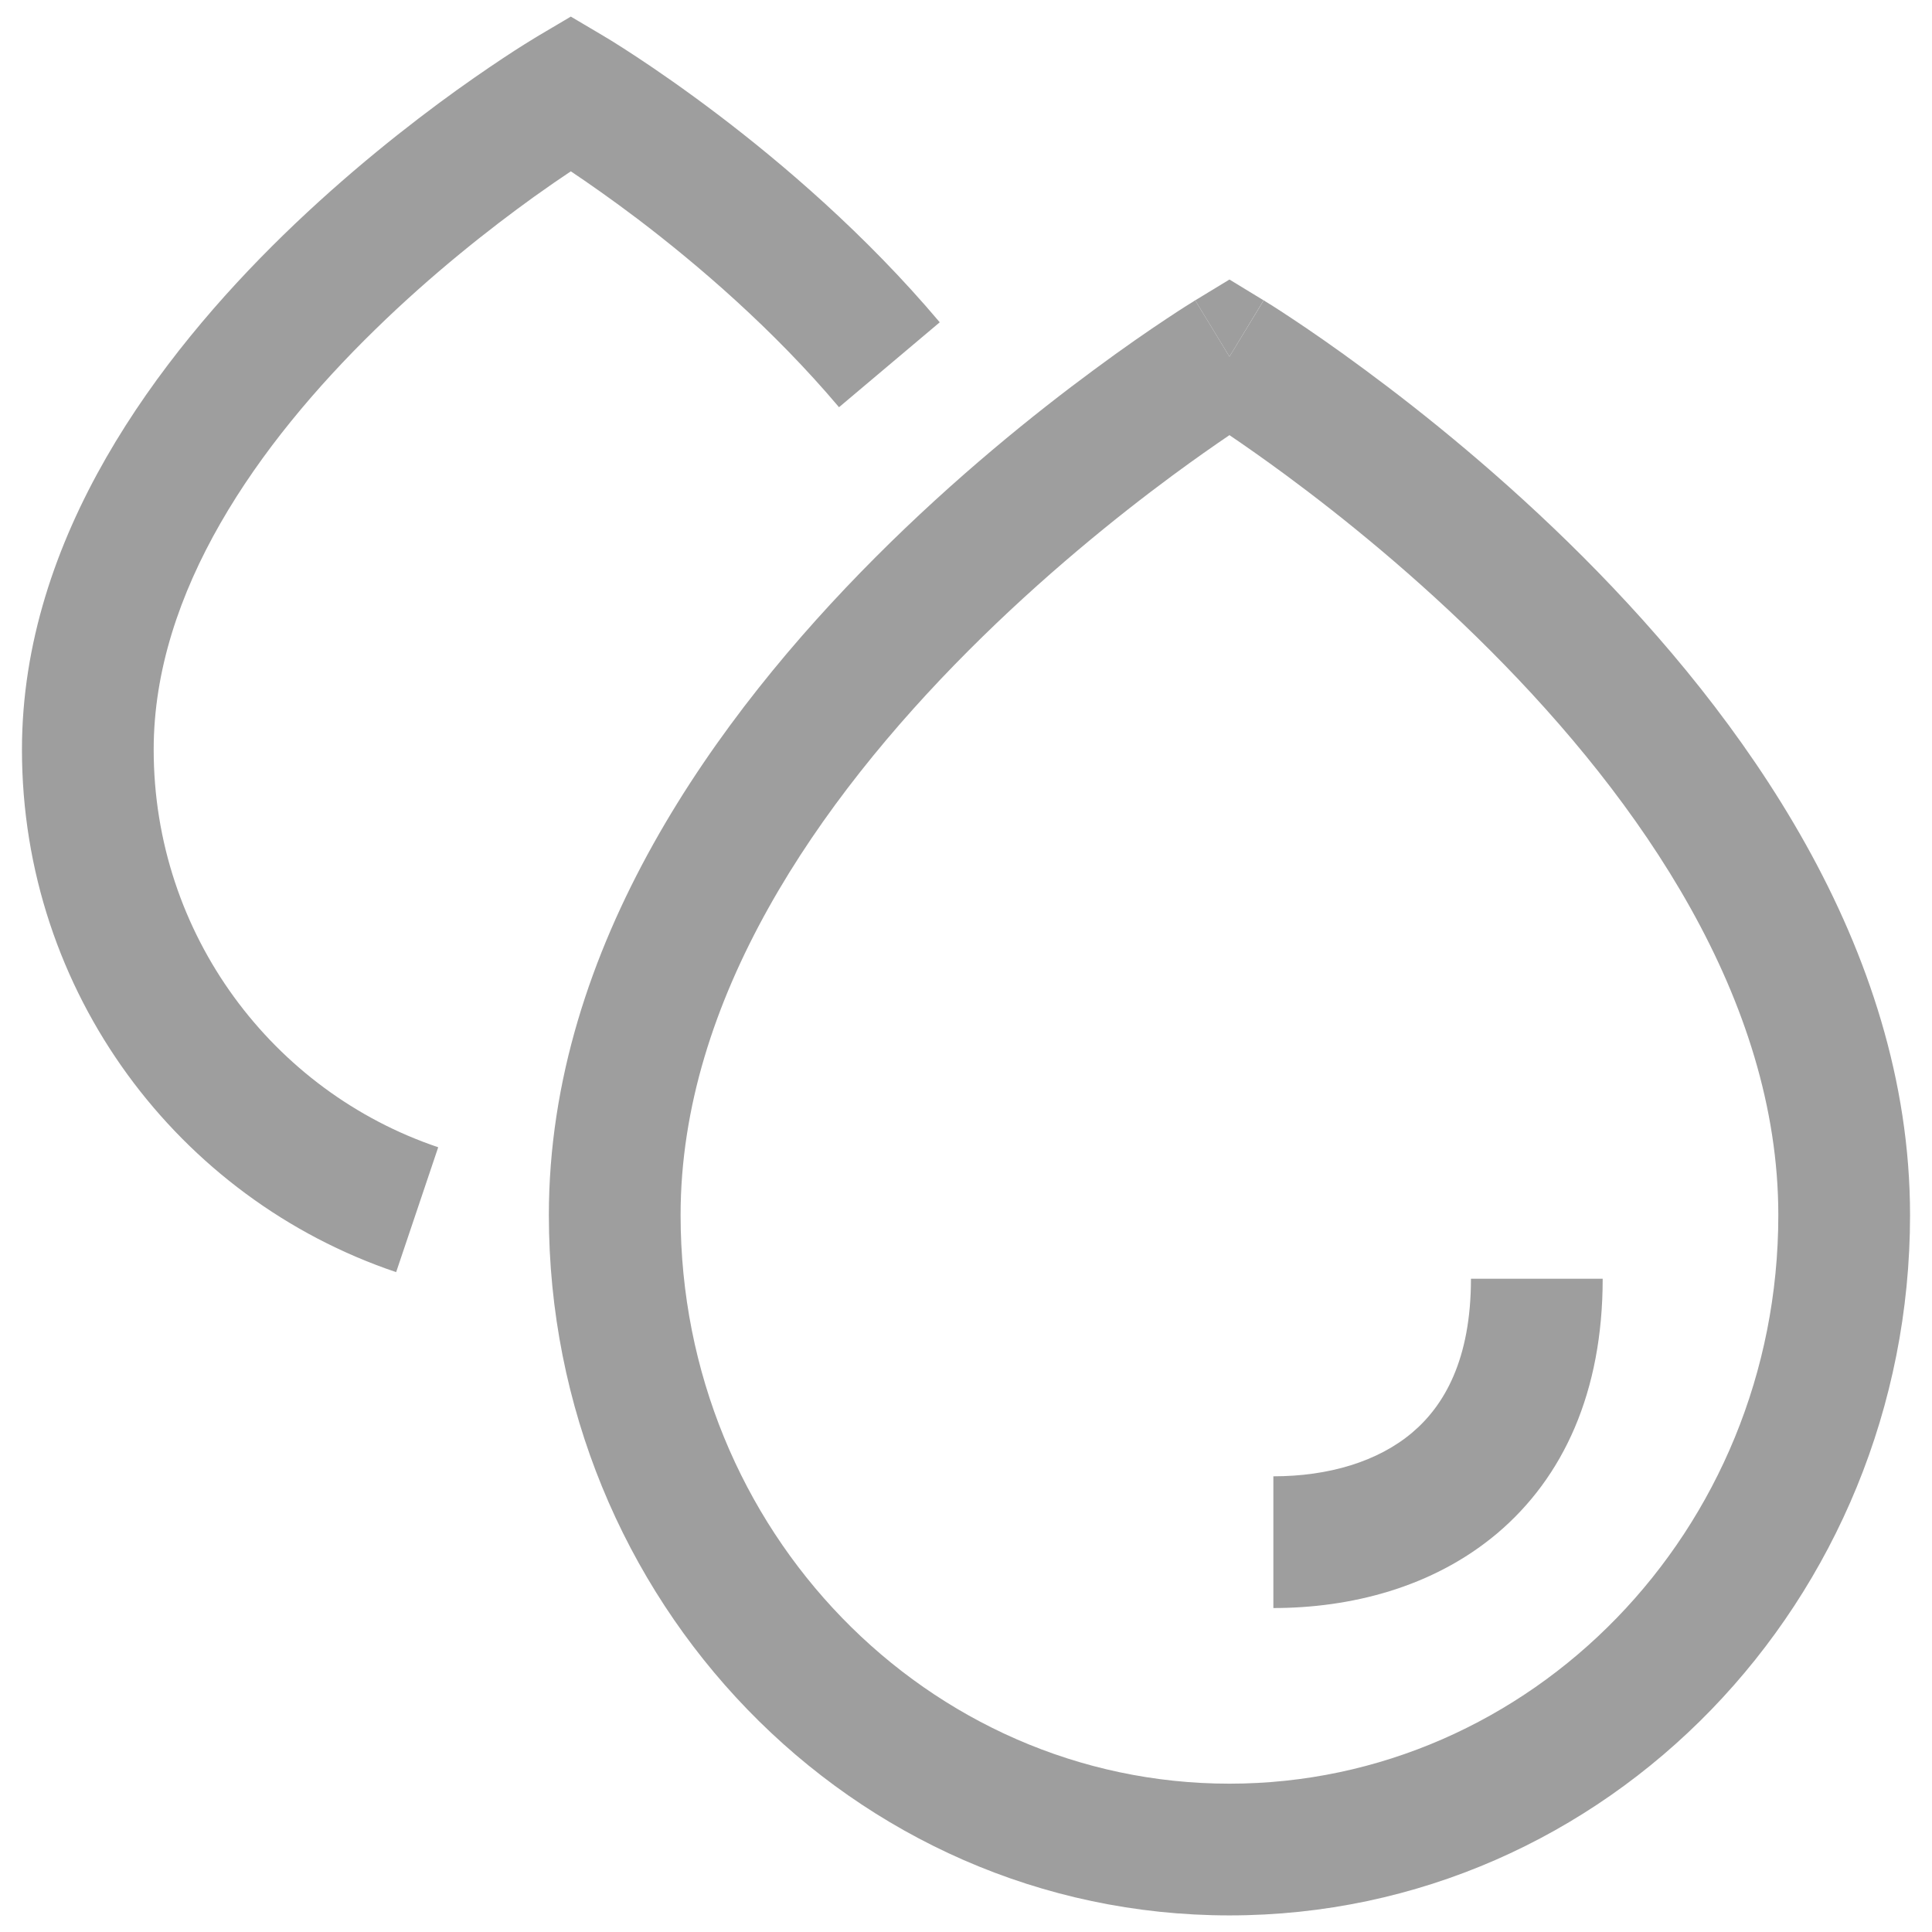<svg width="22" height="22" viewBox="0 0 22 22" fill="none" xmlns="http://www.w3.org/2000/svg">
<path d="M6.118 0.415L6.5 1.061C6.118 0.415 6.119 0.415 6.118 0.415Z" fill="#9E9E9E"/>
<path fill-rule="evenodd" clip-rule="evenodd" d="M6.118 0.415L6.116 0.416L6.112 0.419L6.097 0.428C6.084 0.435 6.067 0.446 6.045 0.46C6 0.487 5.937 0.527 5.857 0.578C5.697 0.682 5.472 0.832 5.203 1.025C4.666 1.411 3.948 1.974 3.226 2.677C1.815 4.053 0.25 6.108 0.25 8.536C0.25 11.302 2.033 13.651 4.511 14.486L4.99 13.064C3.108 12.43 1.75 10.643 1.75 8.536C1.75 6.738 2.935 5.056 4.274 3.751C4.927 3.113 5.584 2.599 6.078 2.243C6.239 2.128 6.381 2.03 6.5 1.951C6.698 2.083 6.961 2.267 7.263 2.495C7.943 3.012 8.804 3.748 9.554 4.637L10.701 3.67C9.856 2.668 8.904 1.857 8.169 1.3C7.8 1.02 7.483 0.802 7.256 0.652C7.142 0.577 7.051 0.519 6.987 0.479C6.955 0.459 6.93 0.444 6.912 0.433L6.891 0.421L6.885 0.417L6.883 0.416L6.882 0.415L6.5 0.189L6.118 0.415ZM6.882 0.415L6.5 1.061C6.882 0.415 6.881 0.415 6.882 0.415Z" fill="#9E9E9E"/>
<path d="M16.75 14.561C16.75 15.481 16.446 16.006 16.079 16.315C15.69 16.643 15.13 16.811 14.5 16.811V18.311C15.37 18.311 16.31 18.082 17.046 17.463C17.804 16.824 18.25 15.85 18.25 14.561H16.75Z" fill="#9E9E9E"/>
<path fill-rule="evenodd" clip-rule="evenodd" d="M14 4.061C13.611 3.42 13.611 3.42 13.61 3.42L13.608 3.421L13.603 3.424L13.585 3.436C13.569 3.445 13.548 3.459 13.52 3.476C13.465 3.511 13.385 3.562 13.285 3.629C13.084 3.762 12.8 3.957 12.461 4.208C11.783 4.708 10.877 5.436 9.969 6.346C8.181 8.138 6.25 10.766 6.25 13.836C6.25 18.218 9.698 21.811 14 21.811C18.302 21.811 21.75 18.218 21.75 13.836C21.75 10.766 19.819 8.138 18.031 6.346C17.122 5.436 16.217 4.708 15.539 4.208C15.2 3.957 14.916 3.762 14.715 3.629C14.615 3.562 14.535 3.511 14.48 3.476C14.452 3.459 14.431 3.445 14.415 3.436L14.397 3.424L14.392 3.421L14.39 3.42C14.39 3.42 14.389 3.42 14 4.061ZM14 20.311C10.57 20.311 7.75 17.434 7.75 13.836C7.75 11.38 9.319 9.121 11.031 7.406C11.873 6.563 12.717 5.883 13.352 5.414C13.608 5.225 13.829 5.071 14 4.955C14.171 5.071 14.392 5.225 14.648 5.414C15.283 5.883 16.128 6.563 16.969 7.406C18.681 9.121 20.25 11.38 20.25 13.836C20.25 17.434 17.43 20.311 14 20.311Z" fill="#9E9E9E"/>
<path d="M14 4.061L14.389 3.42L14 3.183L13.61 3.42L14 4.061Z" fill="#9E9E9E"/>
</svg>
